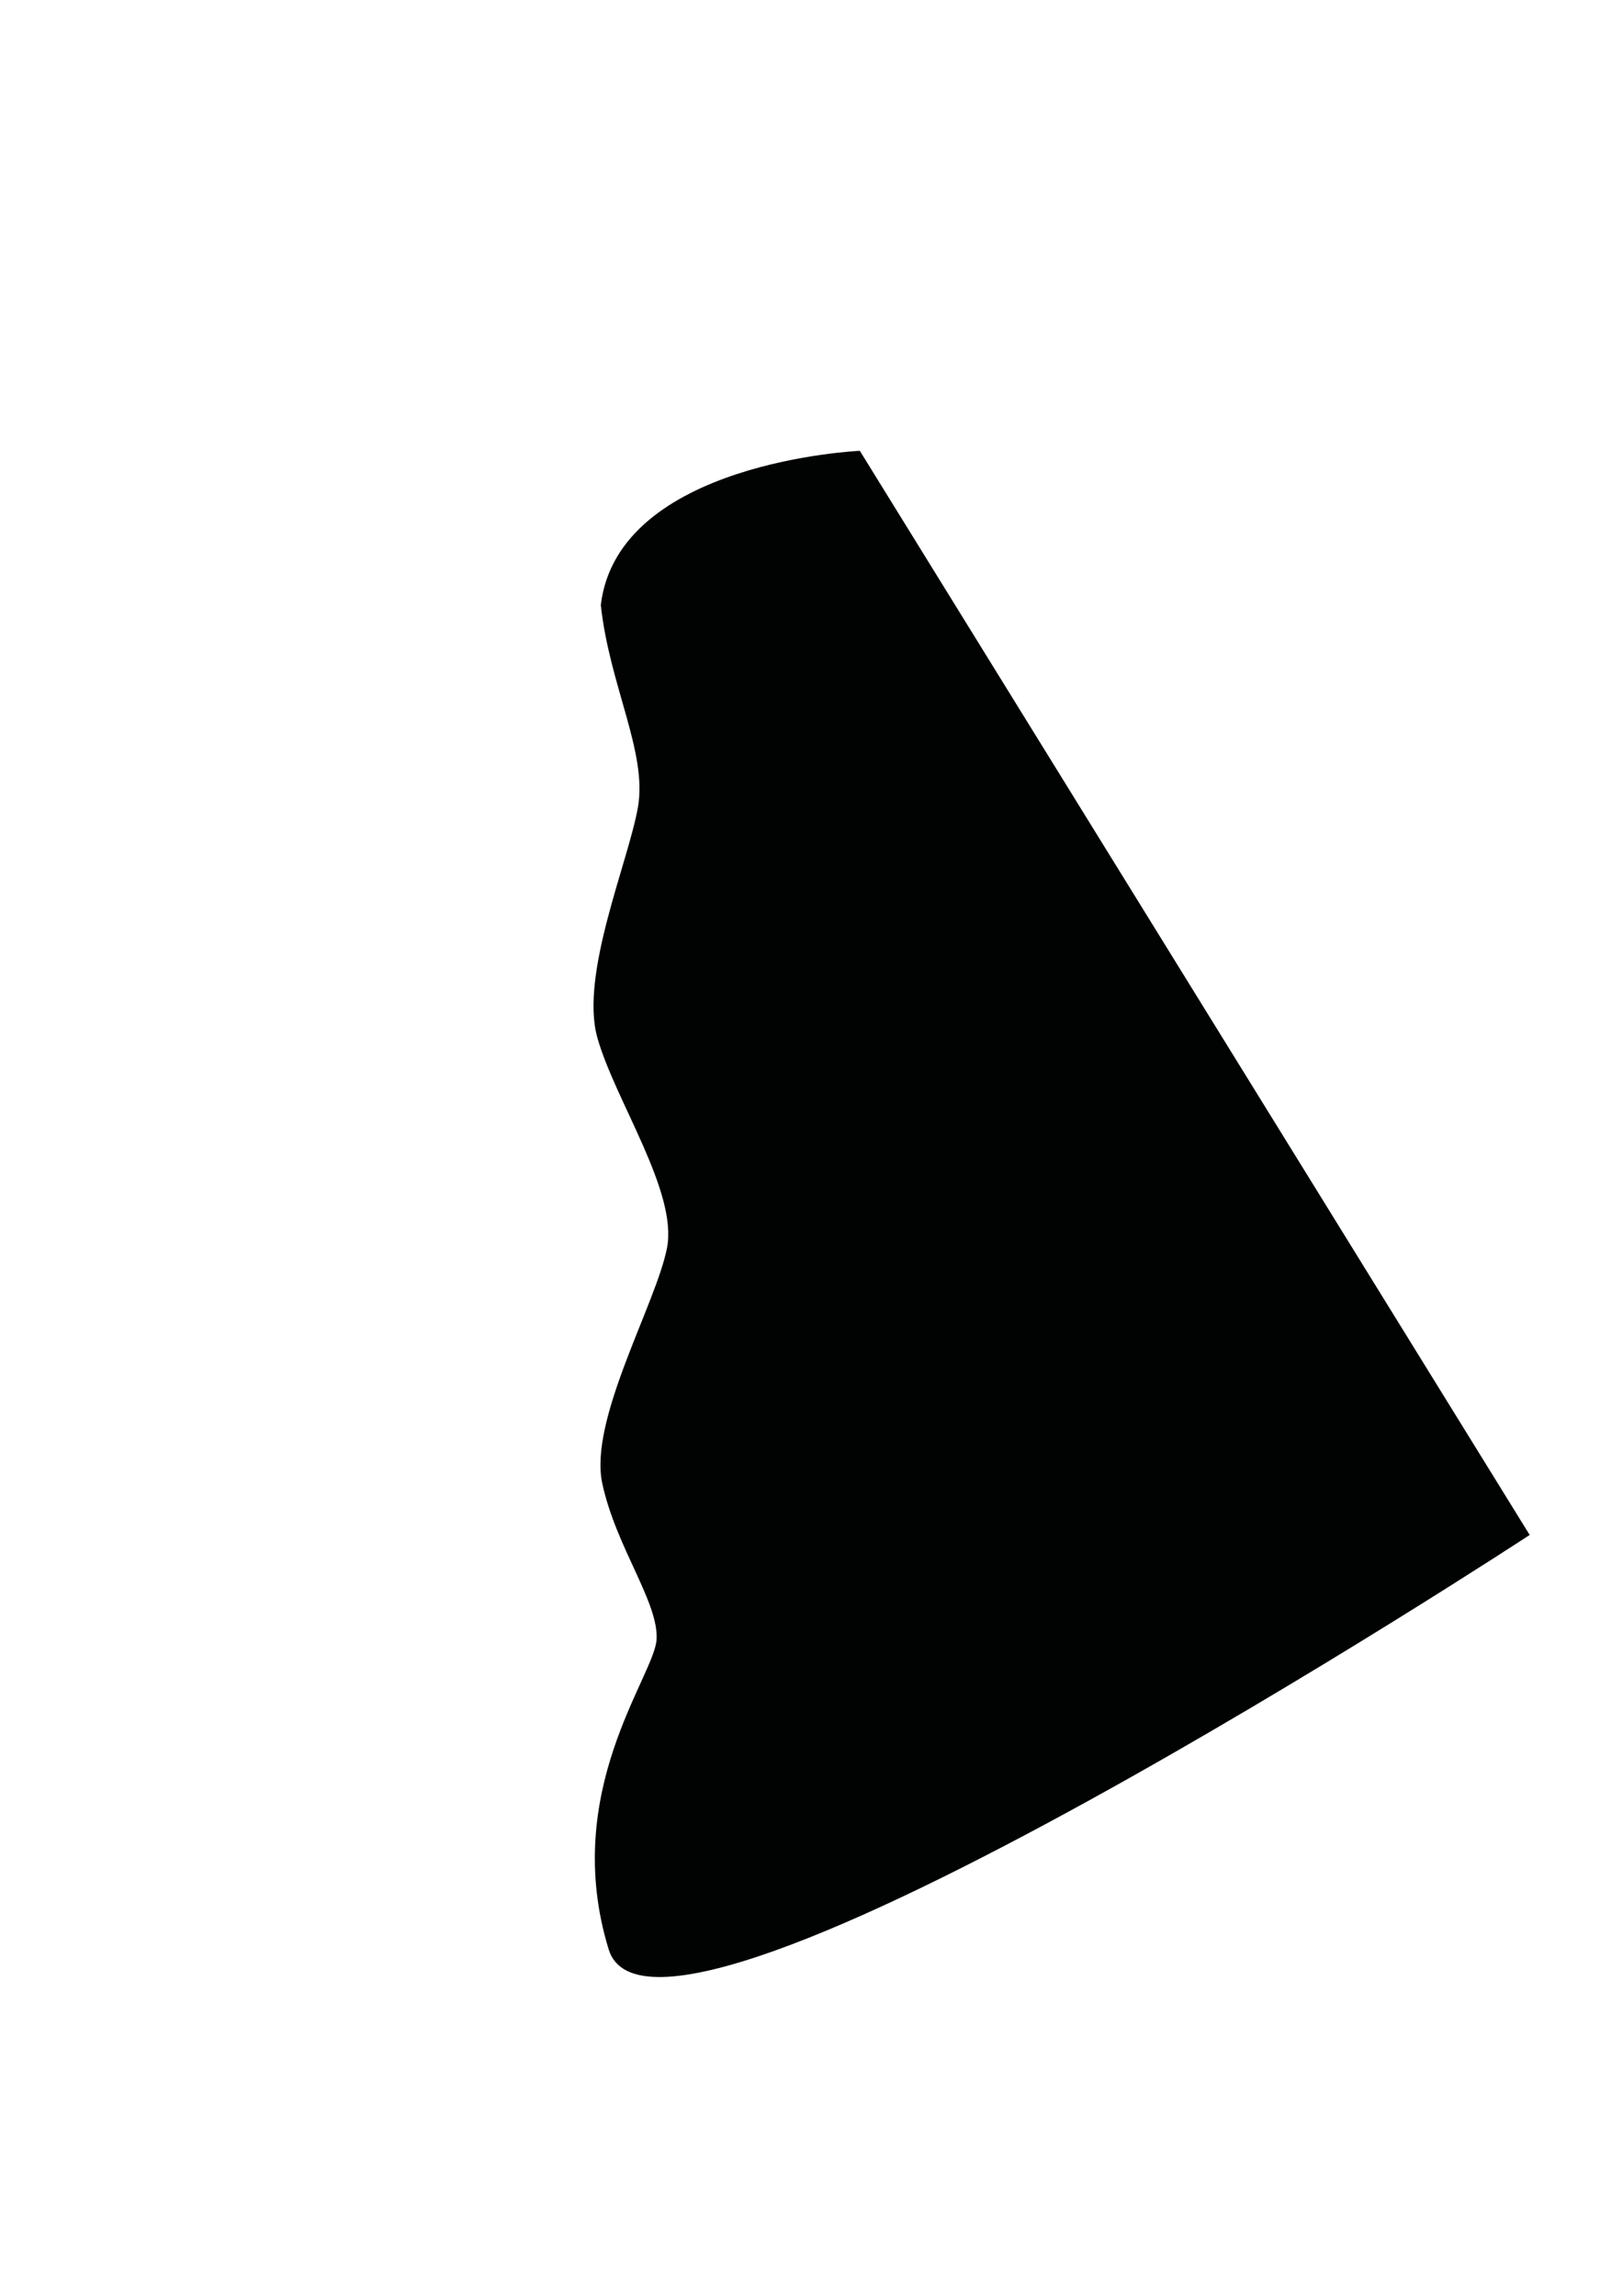 <?xml version="1.0" encoding="utf-8"?>
<!-- Generator: Adobe Illustrator 24.3.0, SVG Export Plug-In . SVG Version: 6.00 Build 0)  -->
<svg version="1.1" id="Calque_1" xmlns="http://www.w3.org/2000/svg" xmlns:xlink="http://www.w3.org/1999/xlink" x="0px" y="0px"
	 viewBox="0 0 595.3 841.9" style="enable-background:new 0 0 595.3 841.9;" xml:space="preserve">
<style type="text/css">
	.st0{fill:#010202;}
</style>
<g id="Groupe_8" transform="matrix(0.809, -0.588, 0.588, 0.809, -763.089, 1191.262)">
	<path id="Tracé_3" class="st0" d="M1475.4-195.8c0,0-74.1-49-110.1-10.1c-14.8,25.8-17.9,53.8-32.6,68
		c-14.7,14.2-53.4,37.1-61.7,59.6s-9.3,63.1-24.7,77.4s-60.2,34-69.9,55.8s-8.9,47.6-17.6,58.1c-8.8,10.5-61.4,24.4-81,81.6
		c-19.6,57.2,362.6,75.6,362.6,75.6L1475.4-195.8z"/>
</g>
</svg>
